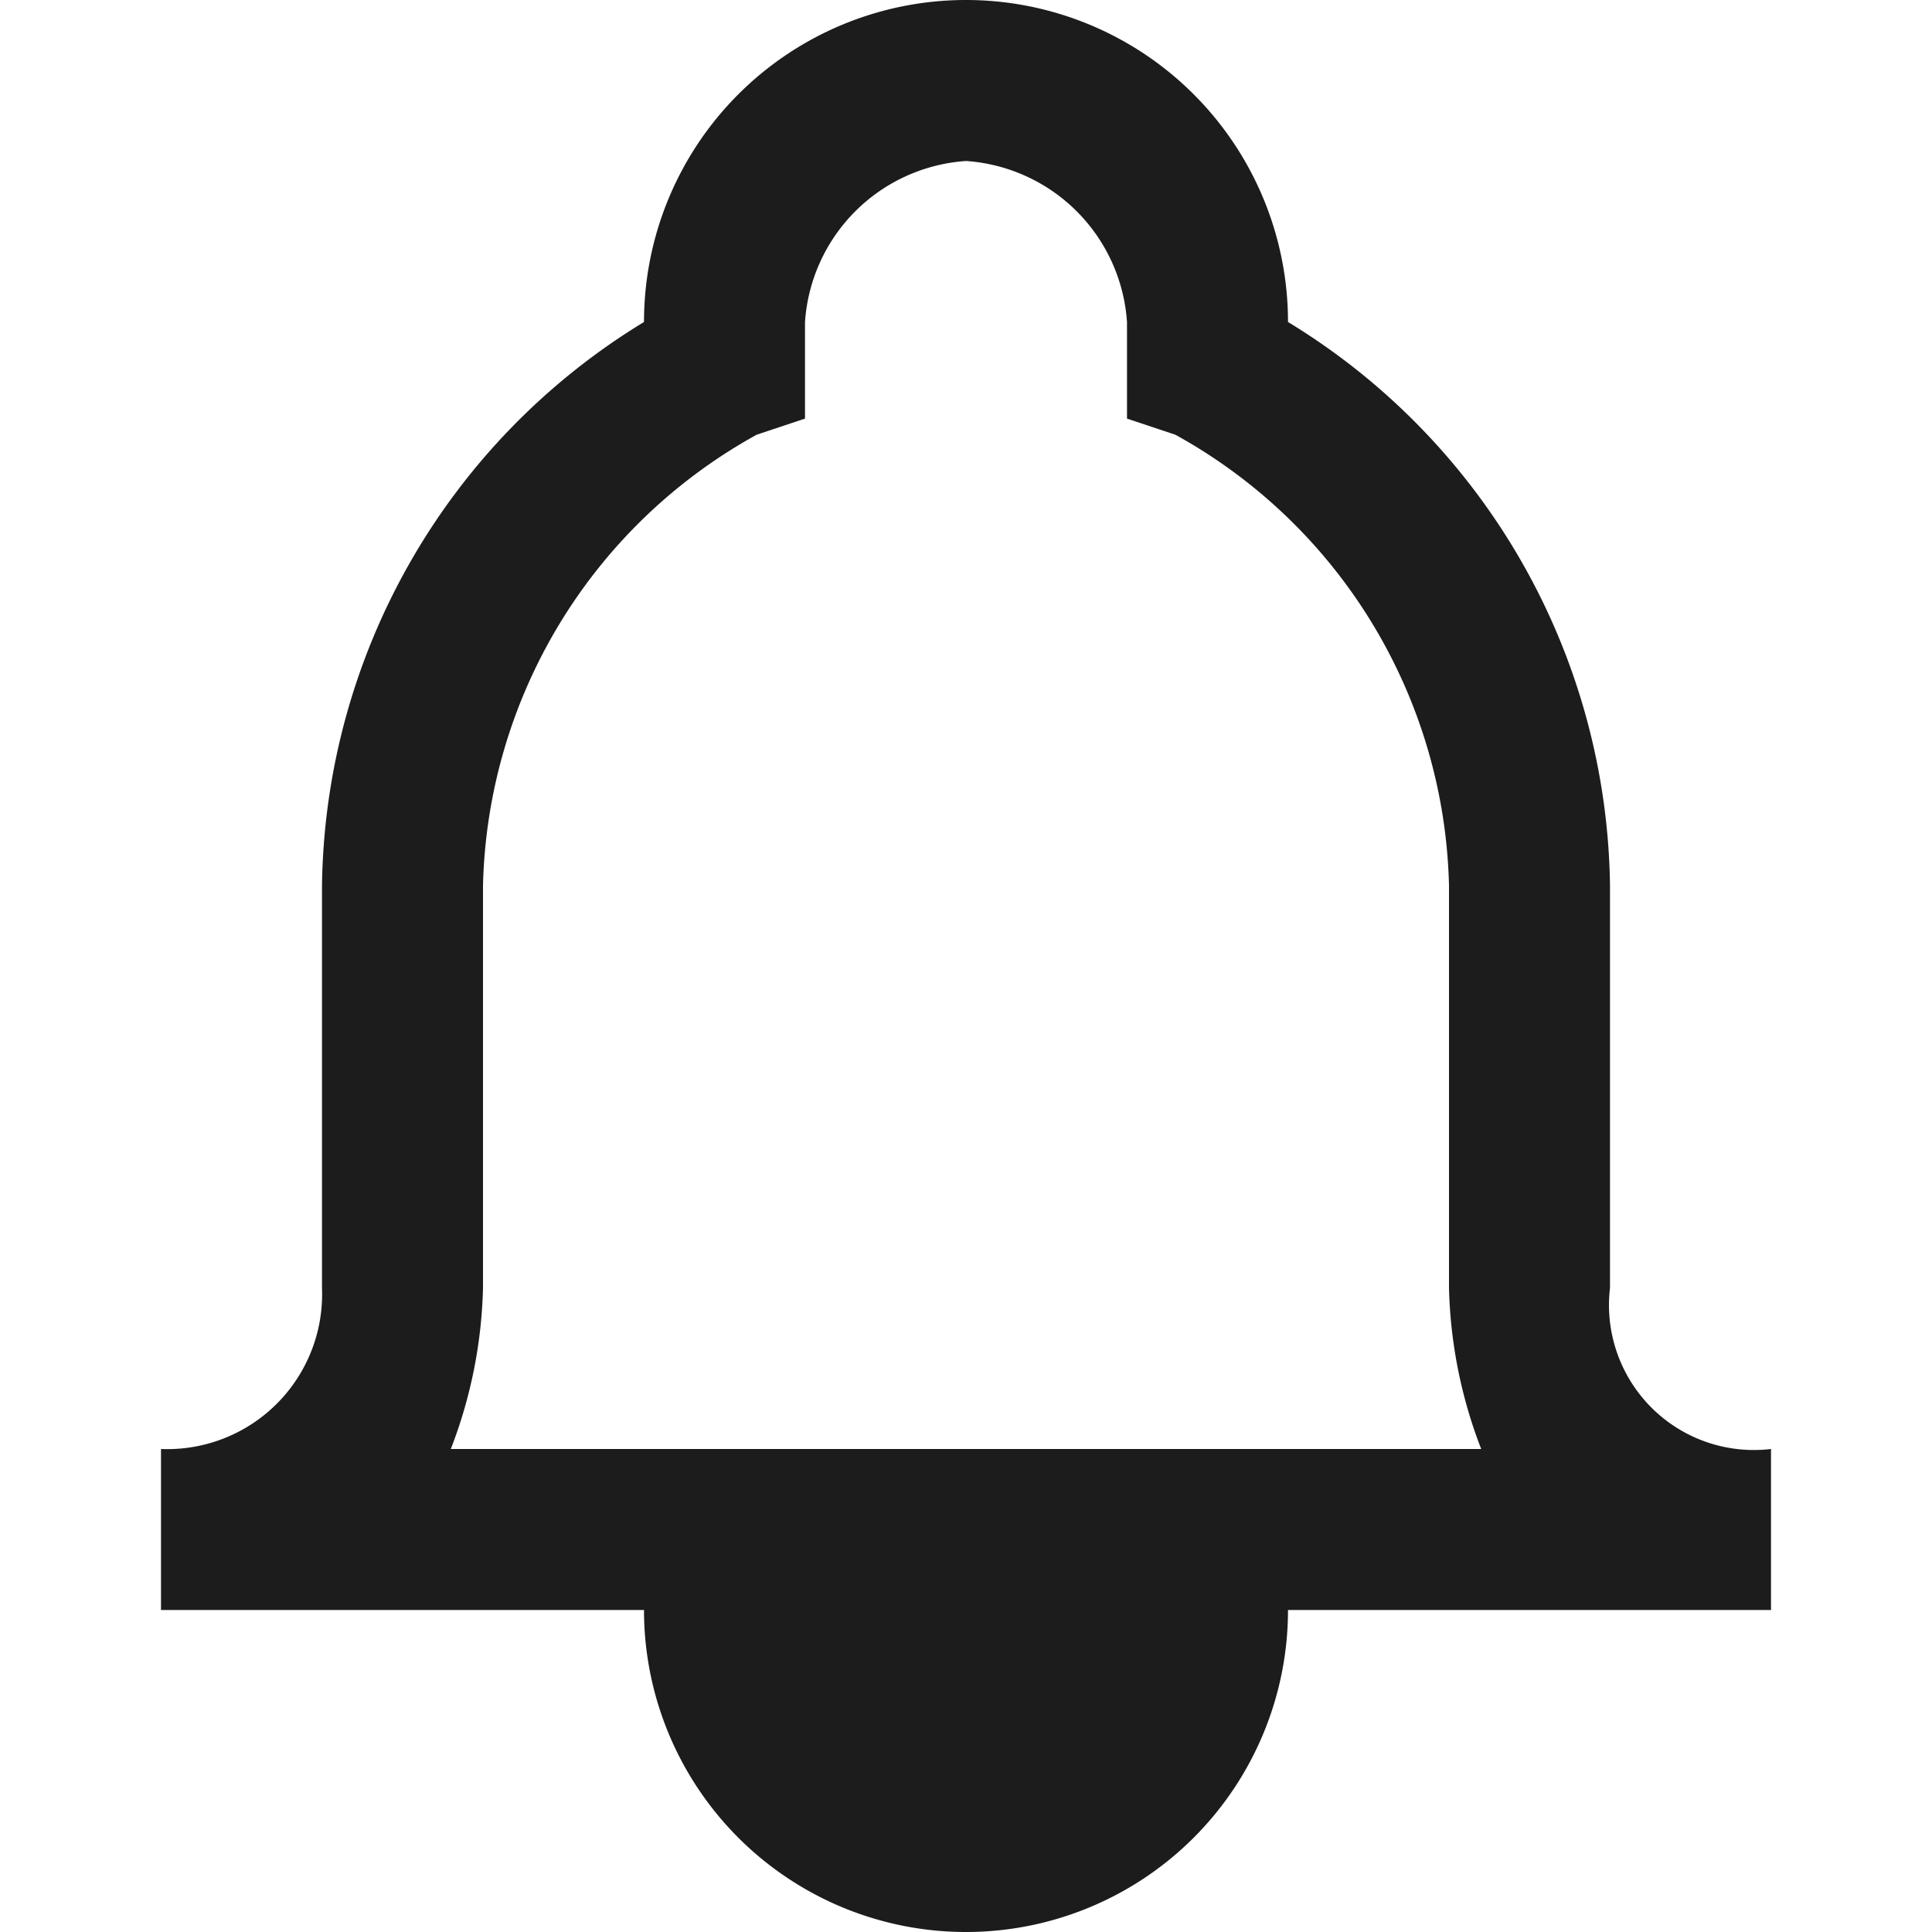 <svg xmlns="http://www.w3.org/2000/svg" width="12" height="12" viewBox="0 0 12 12"><path d="M10 8V5.5A4.16 4.16 0 0 0 8 2a2 2 0 0 0-4 0 4.16 4.16 0 0 0-2 3.5V8a.962.962 0 0 1-1 1v1h3a2 2 0 0 0 4 0h3V9a.9.9 0 0 1-1-1zM4 9H2.8A2.959 2.959 0 0 0 3 8V5.5a3.286 3.286 0 0 1 1.7-2.8l.3-.1V2a1.075 1.075 0 0 1 1-1 1.075 1.075 0 0 1 1 1v.6l.3.1A3.286 3.286 0 0 1 9 5.5V8a2.959 2.959 0 0 0 .2 1z" fill="#1c1c1c"/></svg>